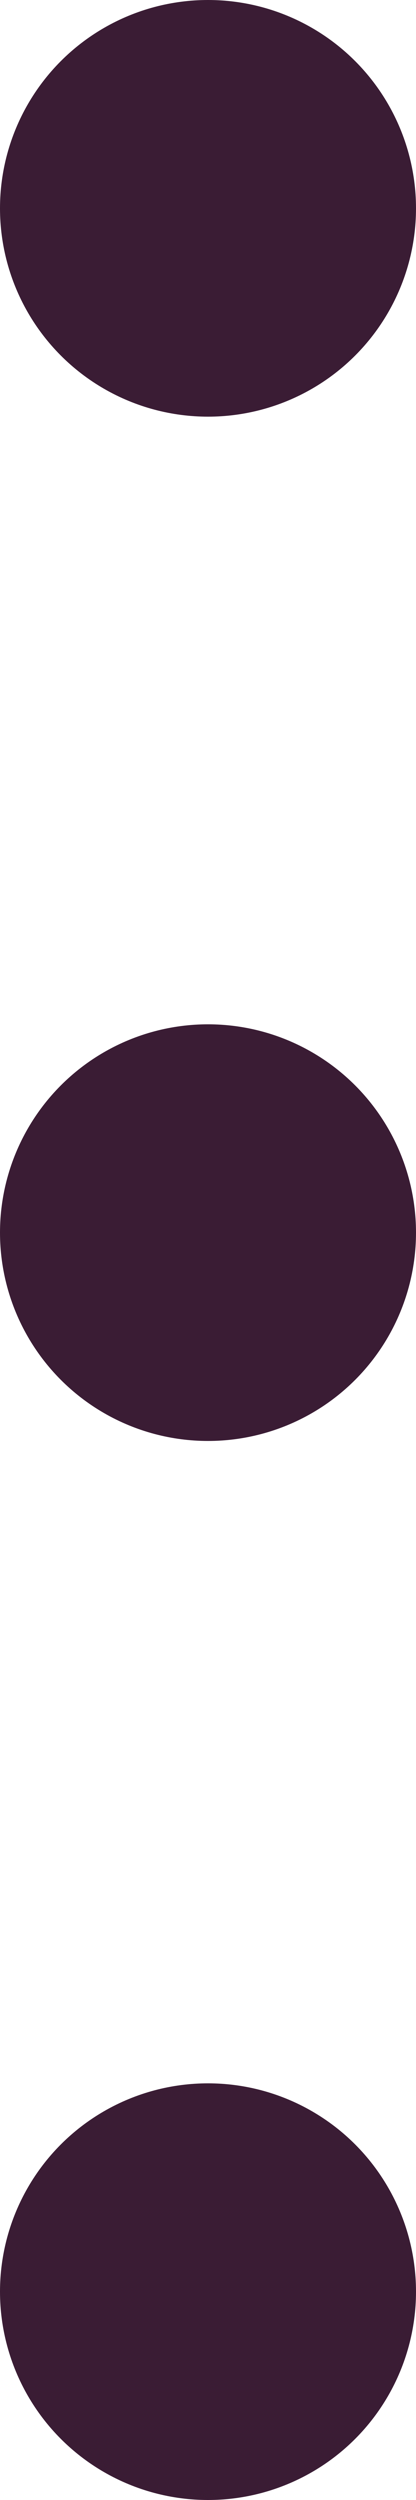 <?xml version="1.0" encoding="utf-8"?>
<!-- Generator: Adobe Illustrator 19.0.0, SVG Export Plug-In . SVG Version: 6.00 Build 0)  -->
<svg version="1.1" id="Layer_3" xmlns="http://www.w3.org/2000/svg" xmlns:xlink="http://www.w3.org/1999/xlink" x="0px" y="0px"
	 viewBox="0 0 2.4 14.4" style="enable-background:new 0 0 2.4 14.4;" xml:space="preserve">
<style type="text/css">
	.st0{fill:#3A1C34;}
</style>
<circle id="XMLID_137_" class="st0" cx="1.2" cy="1.2" r="1.2"/>
<circle id="XMLID_2_" class="st0" cx="1.2" cy="7.1" r="1.2"/>
<circle id="XMLID_3_" class="st0" cx="1.2" cy="13.2" r="1.2"/>
</svg>
